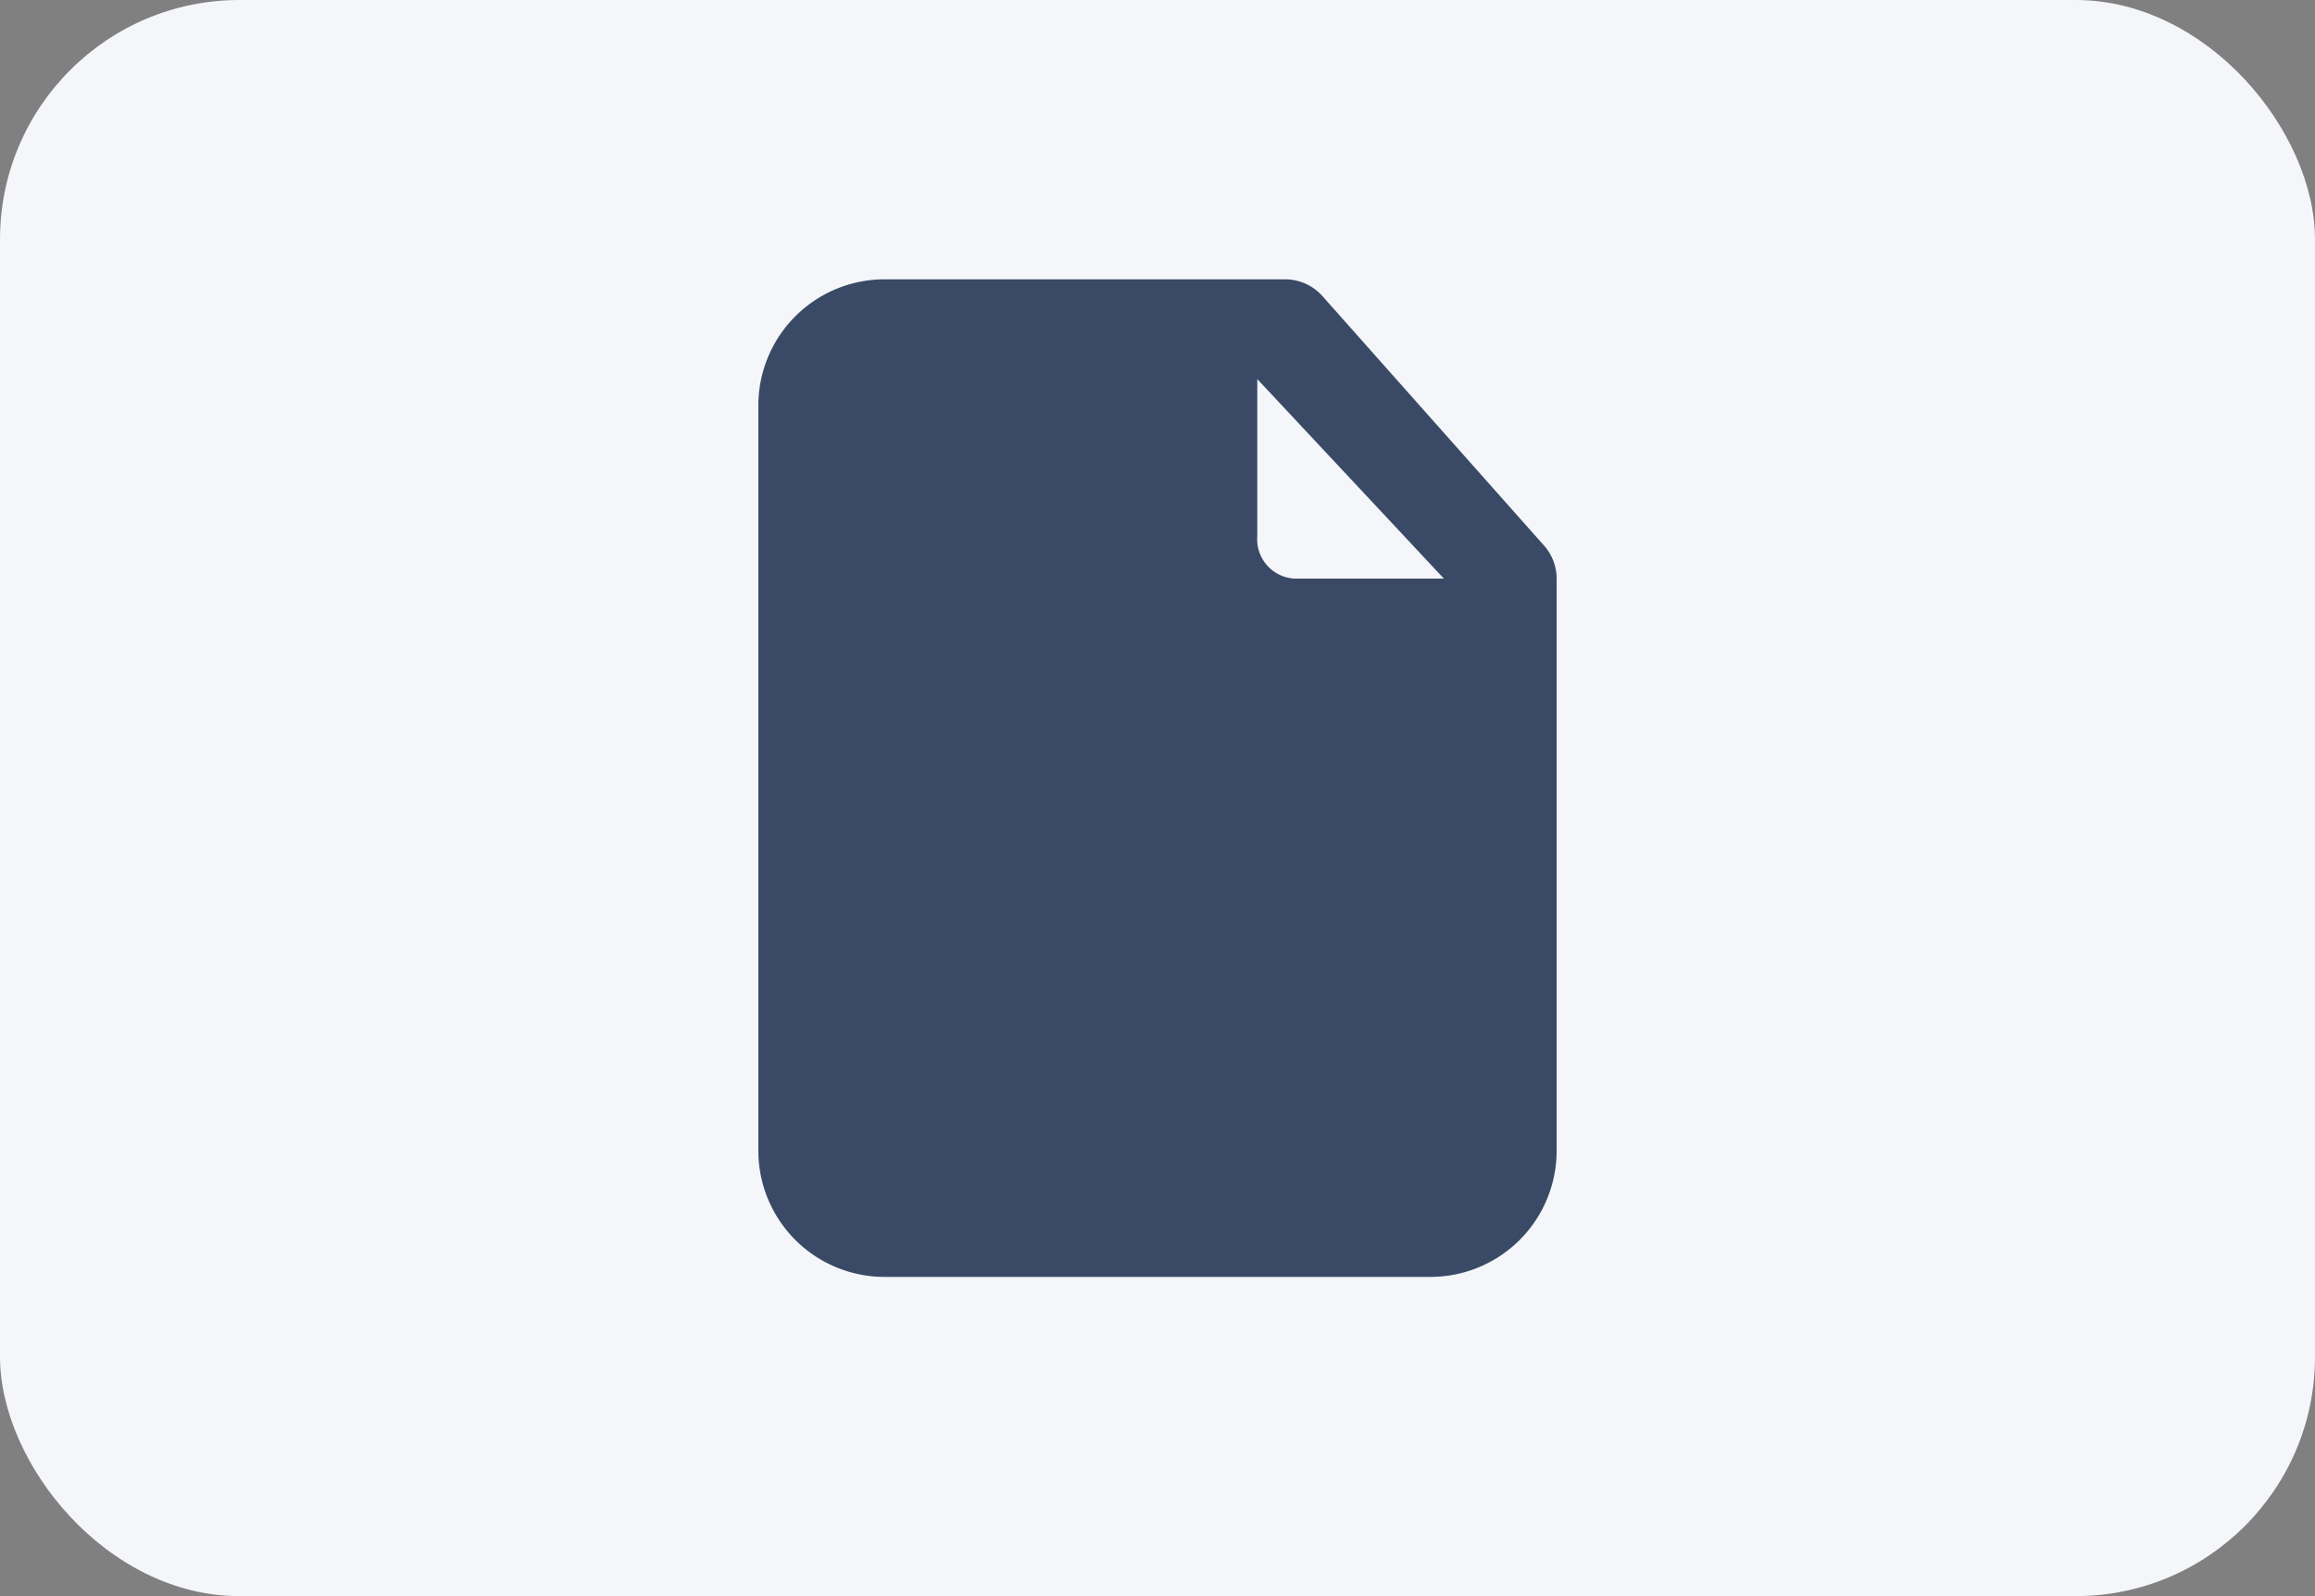 <svg id="Component_10_1" data-name="Component 10 – 1" xmlns="http://www.w3.org/2000/svg" width="58" height="40" viewBox="0 0 58 40">
  <rect x="0" y="0" width="58" height="40" fill="#808080" stroke="none"/>
  <rect id="Rectangle_6" data-name="Rectangle 6" width="58" height="40" rx="6" fill="#f4f6fa"/>
  <g id="file" transform="translate(14 4.5)">
    <g id="Group_6" data-name="Group 6">
      <g id="Group_5" data-name="Group 5">
        <g id="Group_4" data-name="Group 4">
          <g id="Group_3" data-name="Group 3">
            <g id="Group_2" data-name="Group 2">
              <path id="Path_6" data-name="Path 6" d="M24.675,9.162l-5.55-6.25A1.252,1.252,0,0,0,18.2,2.5H8.2A3.163,3.163,0,0,0,5,5.625v18.75A3.163,3.163,0,0,0,8.2,27.5H21.8A3.163,3.163,0,0,0,25,24.375V10A1.25,1.25,0,0,0,24.675,9.162ZM17.5,5l4.675,5h-3.75A.988.988,0,0,1,17.5,8.937Z" fill="#3a4a66"/>
            </g>
          </g>
        </g>
      </g>
    </g>
  </g>
</svg>
